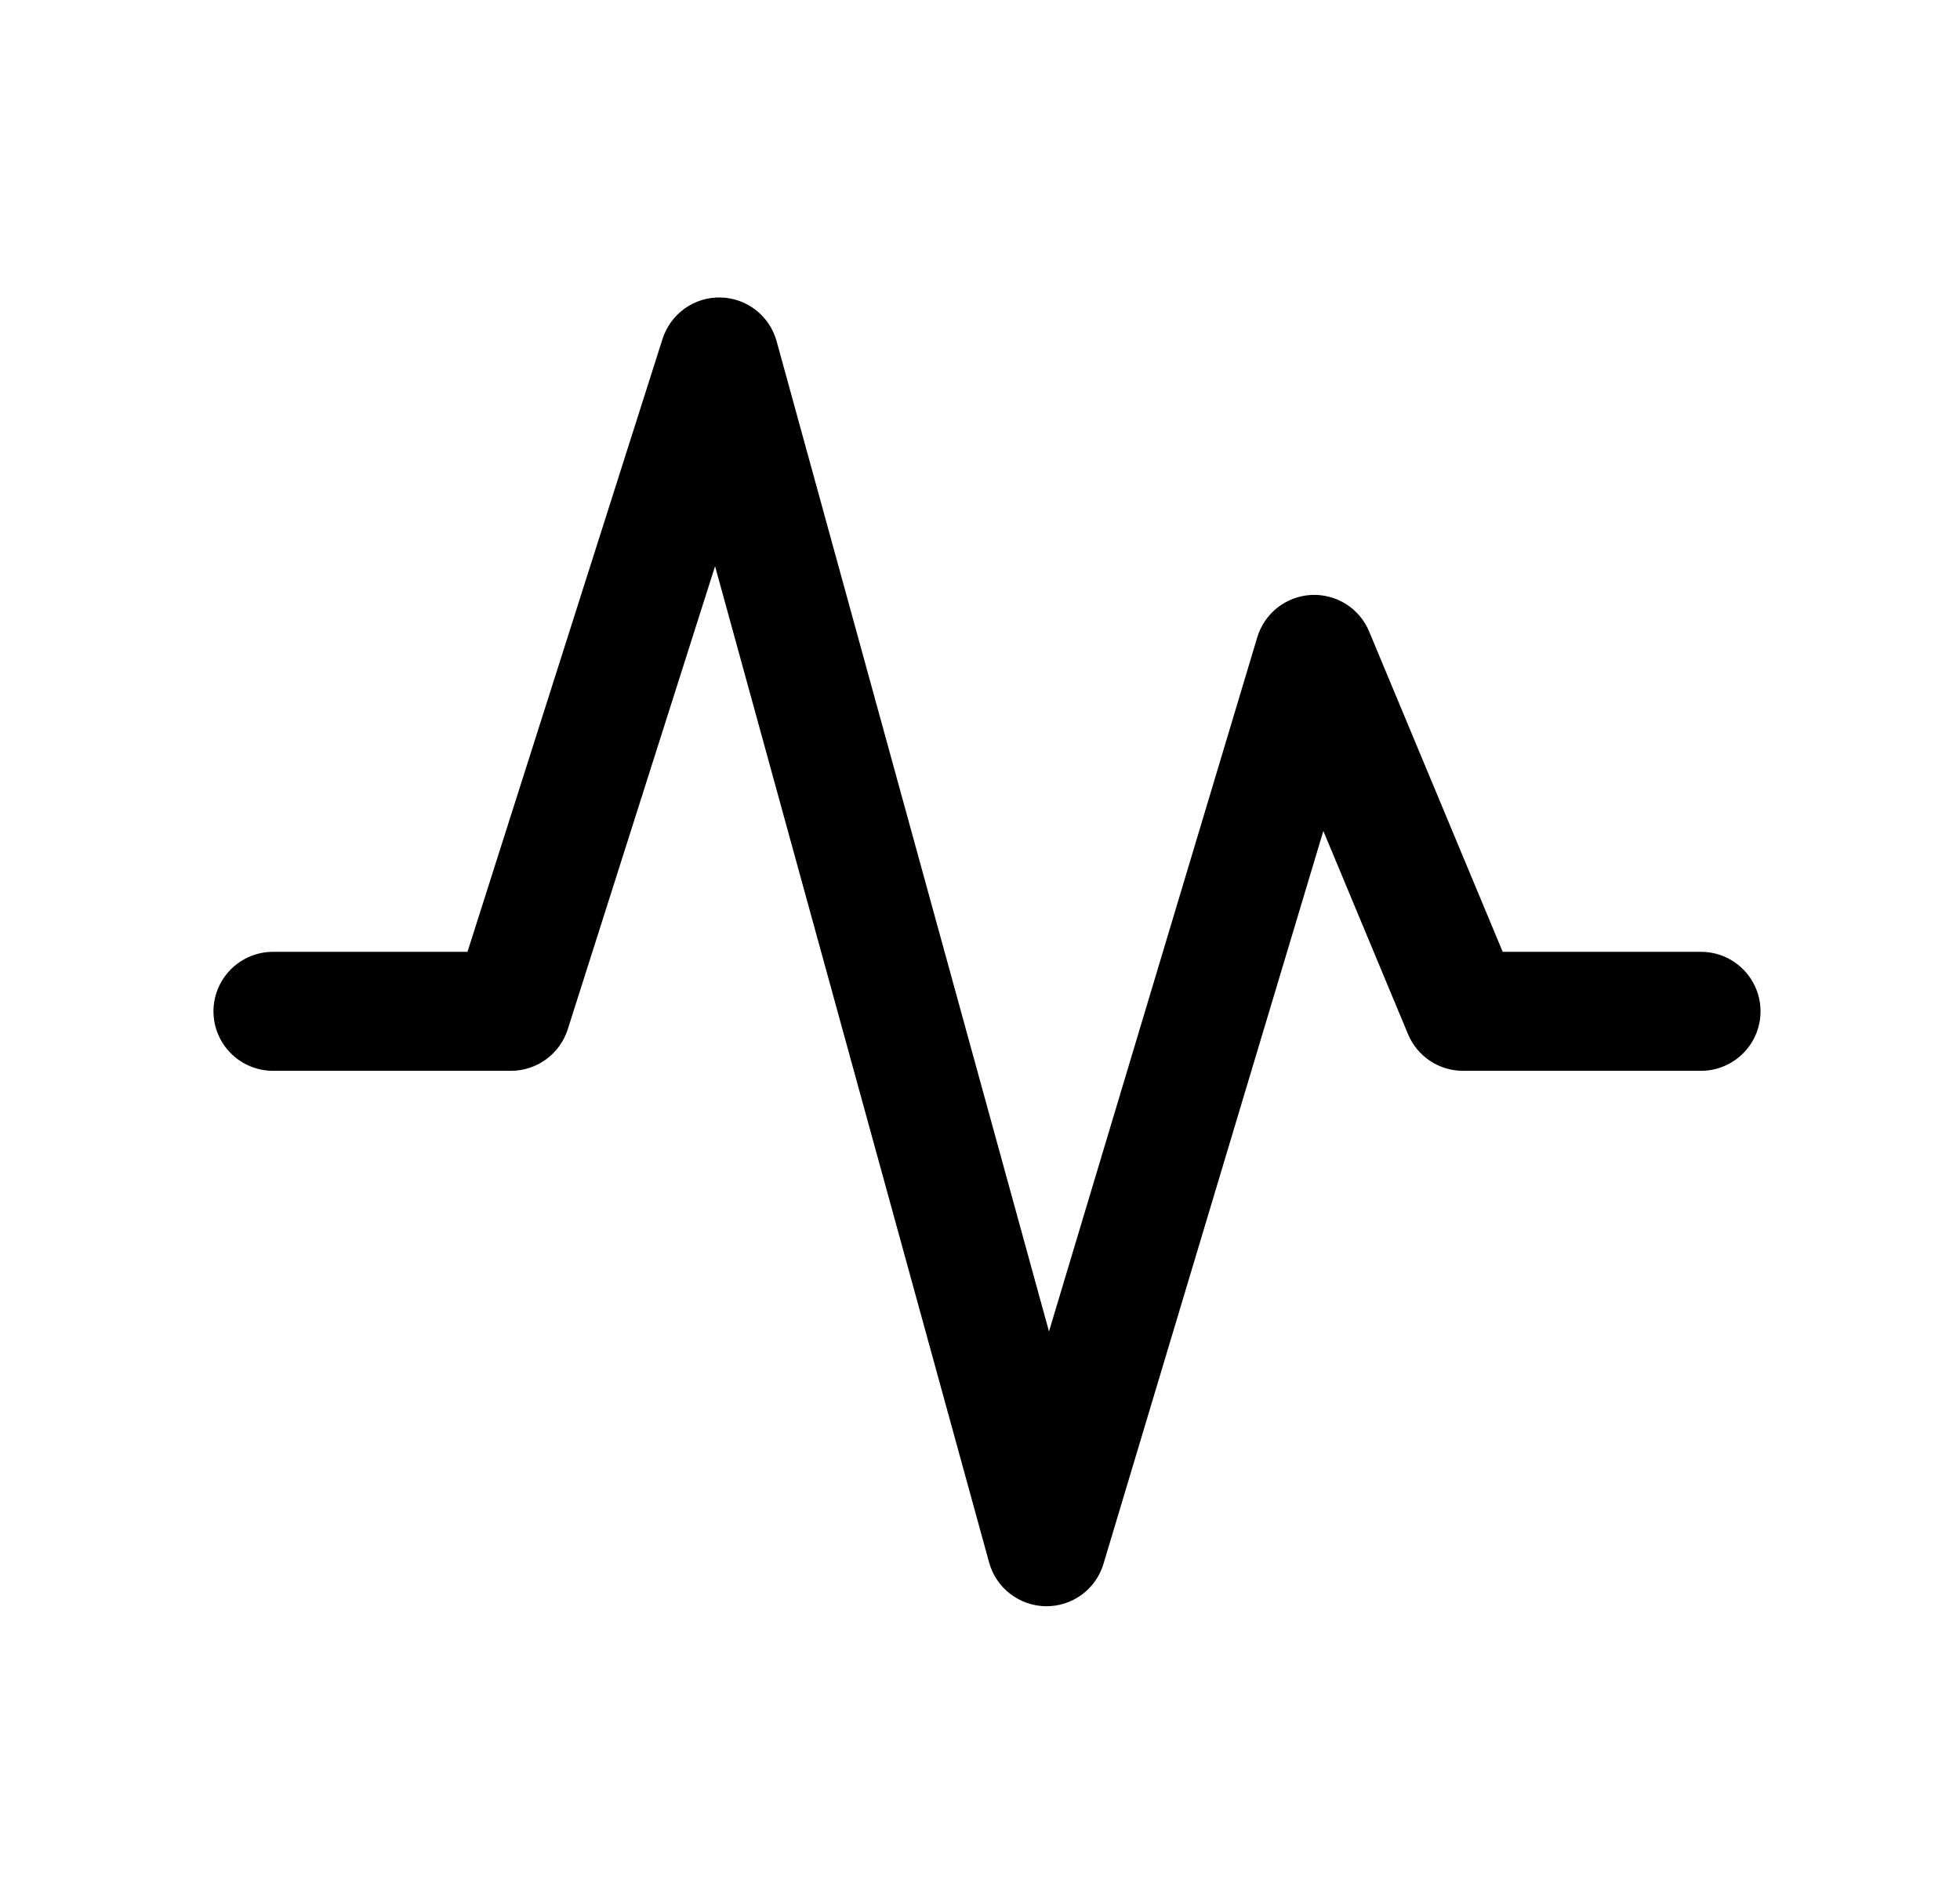 <svg width="35" height="34" viewBox="0 0 35 34" fill="none" xmlns="http://www.w3.org/2000/svg">
<g id="fluent:pulse-32-regular">
<path id="Vector" d="M12.865 5.313C13.094 5.317 13.315 5.396 13.496 5.537C13.677 5.677 13.807 5.873 13.868 6.094L18.732 23.78L22.451 11.383C22.514 11.173 22.64 10.987 22.812 10.852C22.985 10.717 23.195 10.638 23.413 10.626C23.632 10.615 23.849 10.672 24.035 10.788C24.22 10.905 24.365 11.076 24.449 11.279L26.834 17H30.375C30.657 17 30.927 17.112 31.126 17.311C31.326 17.511 31.438 17.781 31.438 18.063C31.438 18.345 31.326 18.615 31.126 18.814C30.927 19.013 30.657 19.125 30.375 19.125H26.125C25.915 19.125 25.71 19.063 25.536 18.947C25.361 18.831 25.225 18.665 25.144 18.472L23.631 14.841L19.705 27.931C19.639 28.152 19.503 28.345 19.317 28.482C19.131 28.618 18.906 28.691 18.675 28.688C18.445 28.685 18.221 28.607 18.039 28.466C17.856 28.326 17.724 28.129 17.663 27.907L12.769 10.113L10.138 18.385C10.069 18.6 9.934 18.787 9.752 18.92C9.57 19.053 9.351 19.125 9.125 19.125H4.875C4.593 19.125 4.323 19.013 4.124 18.814C3.924 18.615 3.812 18.345 3.812 18.063C3.812 17.781 3.924 17.511 4.124 17.311C4.323 17.112 4.593 17 4.875 17H8.348L11.831 6.053C11.901 5.835 12.039 5.645 12.225 5.511C12.411 5.378 12.636 5.308 12.865 5.313Z" fill="black"/>
</g>
</svg>
